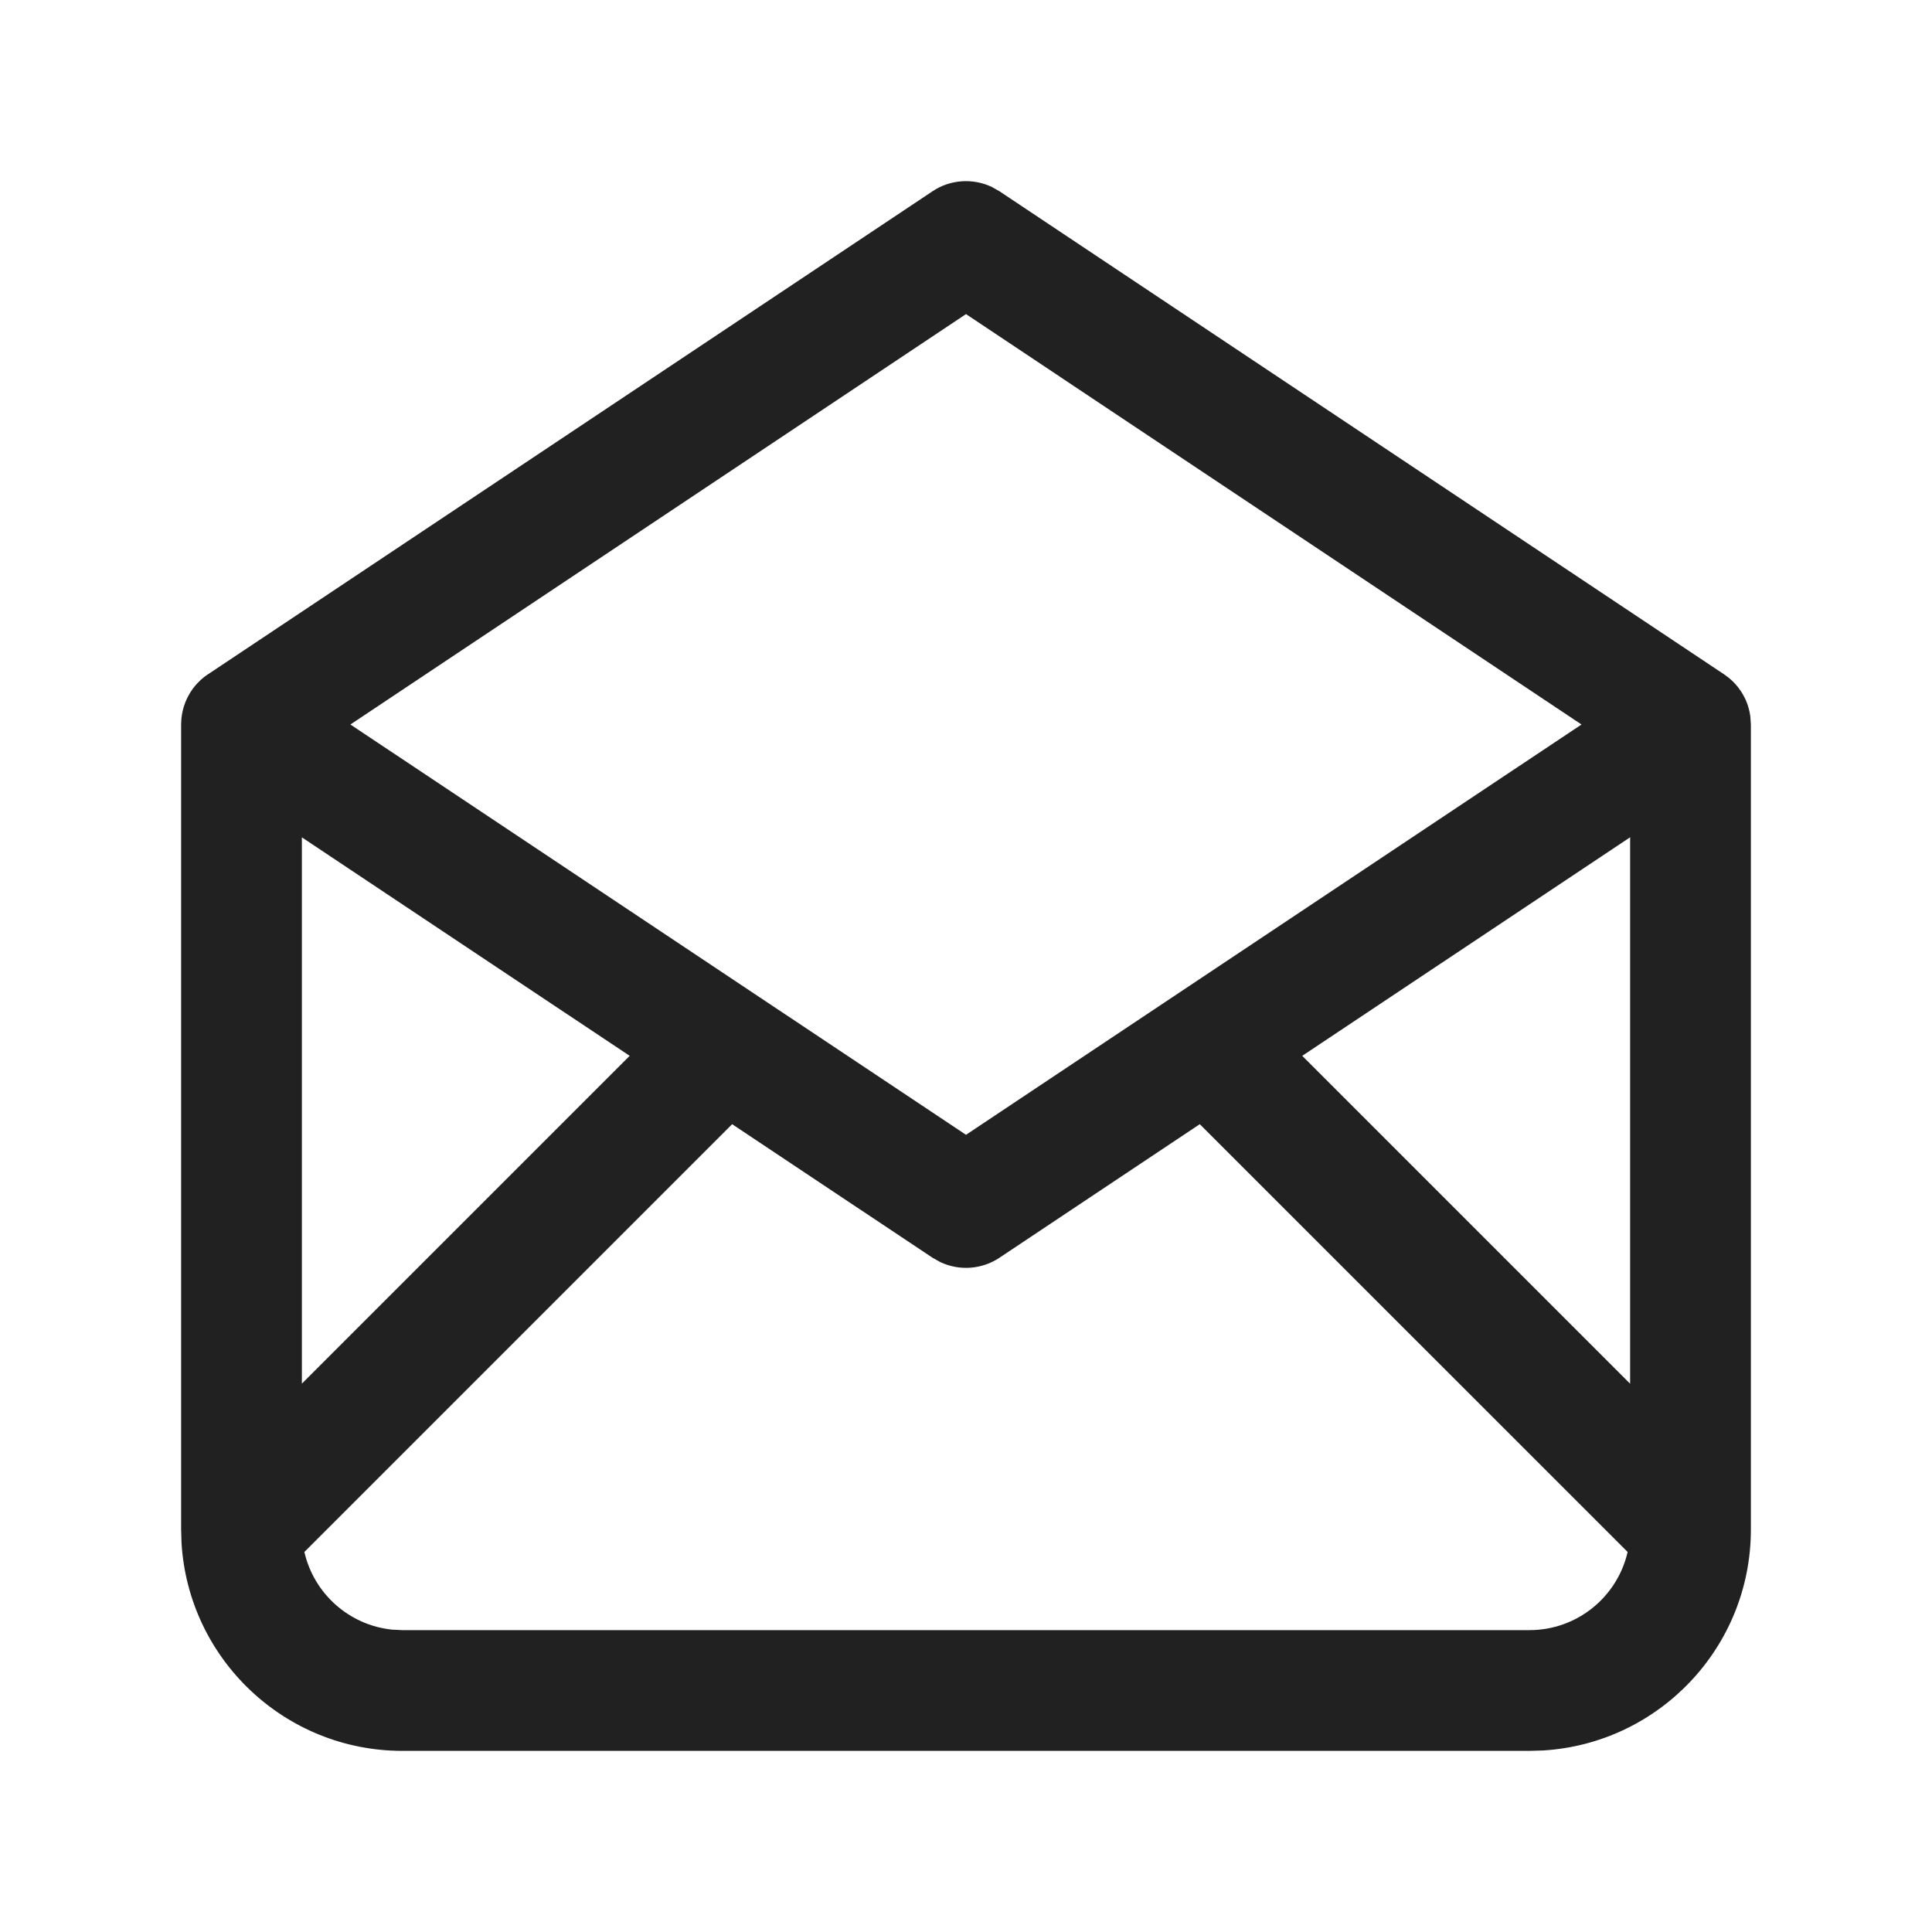<?xml version="1.0" encoding="UTF-8"?>
<svg width="24px" height="24px" viewBox="0 0 24 24" version="1.1" xmlns="http://www.w3.org/2000/svg" xmlns:xlink="http://www.w3.org/1999/xlink">
    <title>Icon/mail-opened</title>
    <g id="Icon/mail-opened" stroke="none" stroke-width="1" fill="none" fill-rule="evenodd">
        <path d="M12.318,2.321 L12.416,2.376 L21.416,8.376 L21.441,8.393 C21.453,8.402 21.465,8.411 21.476,8.42 L21.416,8.376 C21.454,8.401 21.488,8.429 21.519,8.458 C21.53,8.469 21.541,8.48 21.552,8.492 C21.566,8.507 21.579,8.522 21.591,8.537 C21.598,8.547 21.605,8.557 21.612,8.567 C21.624,8.583 21.635,8.599 21.645,8.616 C21.654,8.633 21.663,8.649 21.672,8.666 C21.679,8.679 21.685,8.692 21.69,8.704 C21.716,8.765 21.734,8.83 21.743,8.898 L21.75,9 L21.75,19 C21.75,20.463 20.608,21.658 19.168,21.745 L19,21.75 L5,21.75 C3.537,21.75 2.342,20.608 2.255,19.168 L2.25,19 L2.25,8.999 C2.25,8.965 2.252,8.937 2.255,8.909 L2.25,9 C2.25,8.963 2.253,8.927 2.258,8.892 C2.258,8.89 2.258,8.888 2.259,8.886 L2.263,8.861 C2.268,8.835 2.274,8.811 2.281,8.786 L2.282,8.782 L2.288,8.765 C2.296,8.739 2.306,8.714 2.317,8.69 L2.321,8.681 L2.333,8.657 C2.342,8.639 2.352,8.622 2.362,8.605 L2.376,8.584 L2.4,8.549 C2.404,8.545 2.408,8.54 2.411,8.535 L2.421,8.523 L2.444,8.496 L2.455,8.485 C2.465,8.475 2.475,8.465 2.485,8.455 L2.496,8.444 L2.523,8.421 L2.535,8.411 C2.54,8.408 2.545,8.404 2.549,8.4 L2.584,8.376 L11.584,2.376 C11.804,2.229 12.083,2.211 12.318,2.321 Z M14.904,13.965 L12.416,15.624 C12.196,15.771 11.917,15.789 11.682,15.679 L11.584,15.624 L9.095,13.965 L3.781,19.279 C3.899,19.795 4.335,20.189 4.872,20.244 L5,20.25 L19,20.25 C19.594,20.25 20.092,19.835 20.219,19.279 L14.904,13.965 Z M20.25,10.401 L16.177,13.116 L20.25,17.189 L20.25,10.401 Z M3.75,10.402 L3.75,17.188 L7.822,13.116 L3.75,10.402 Z M12,3.902 L4.353,9 L12,14.097 L19.646,9 L12,3.902 Z" id="Icon-Color" fill="#212121"></path>
    </g>
</svg>